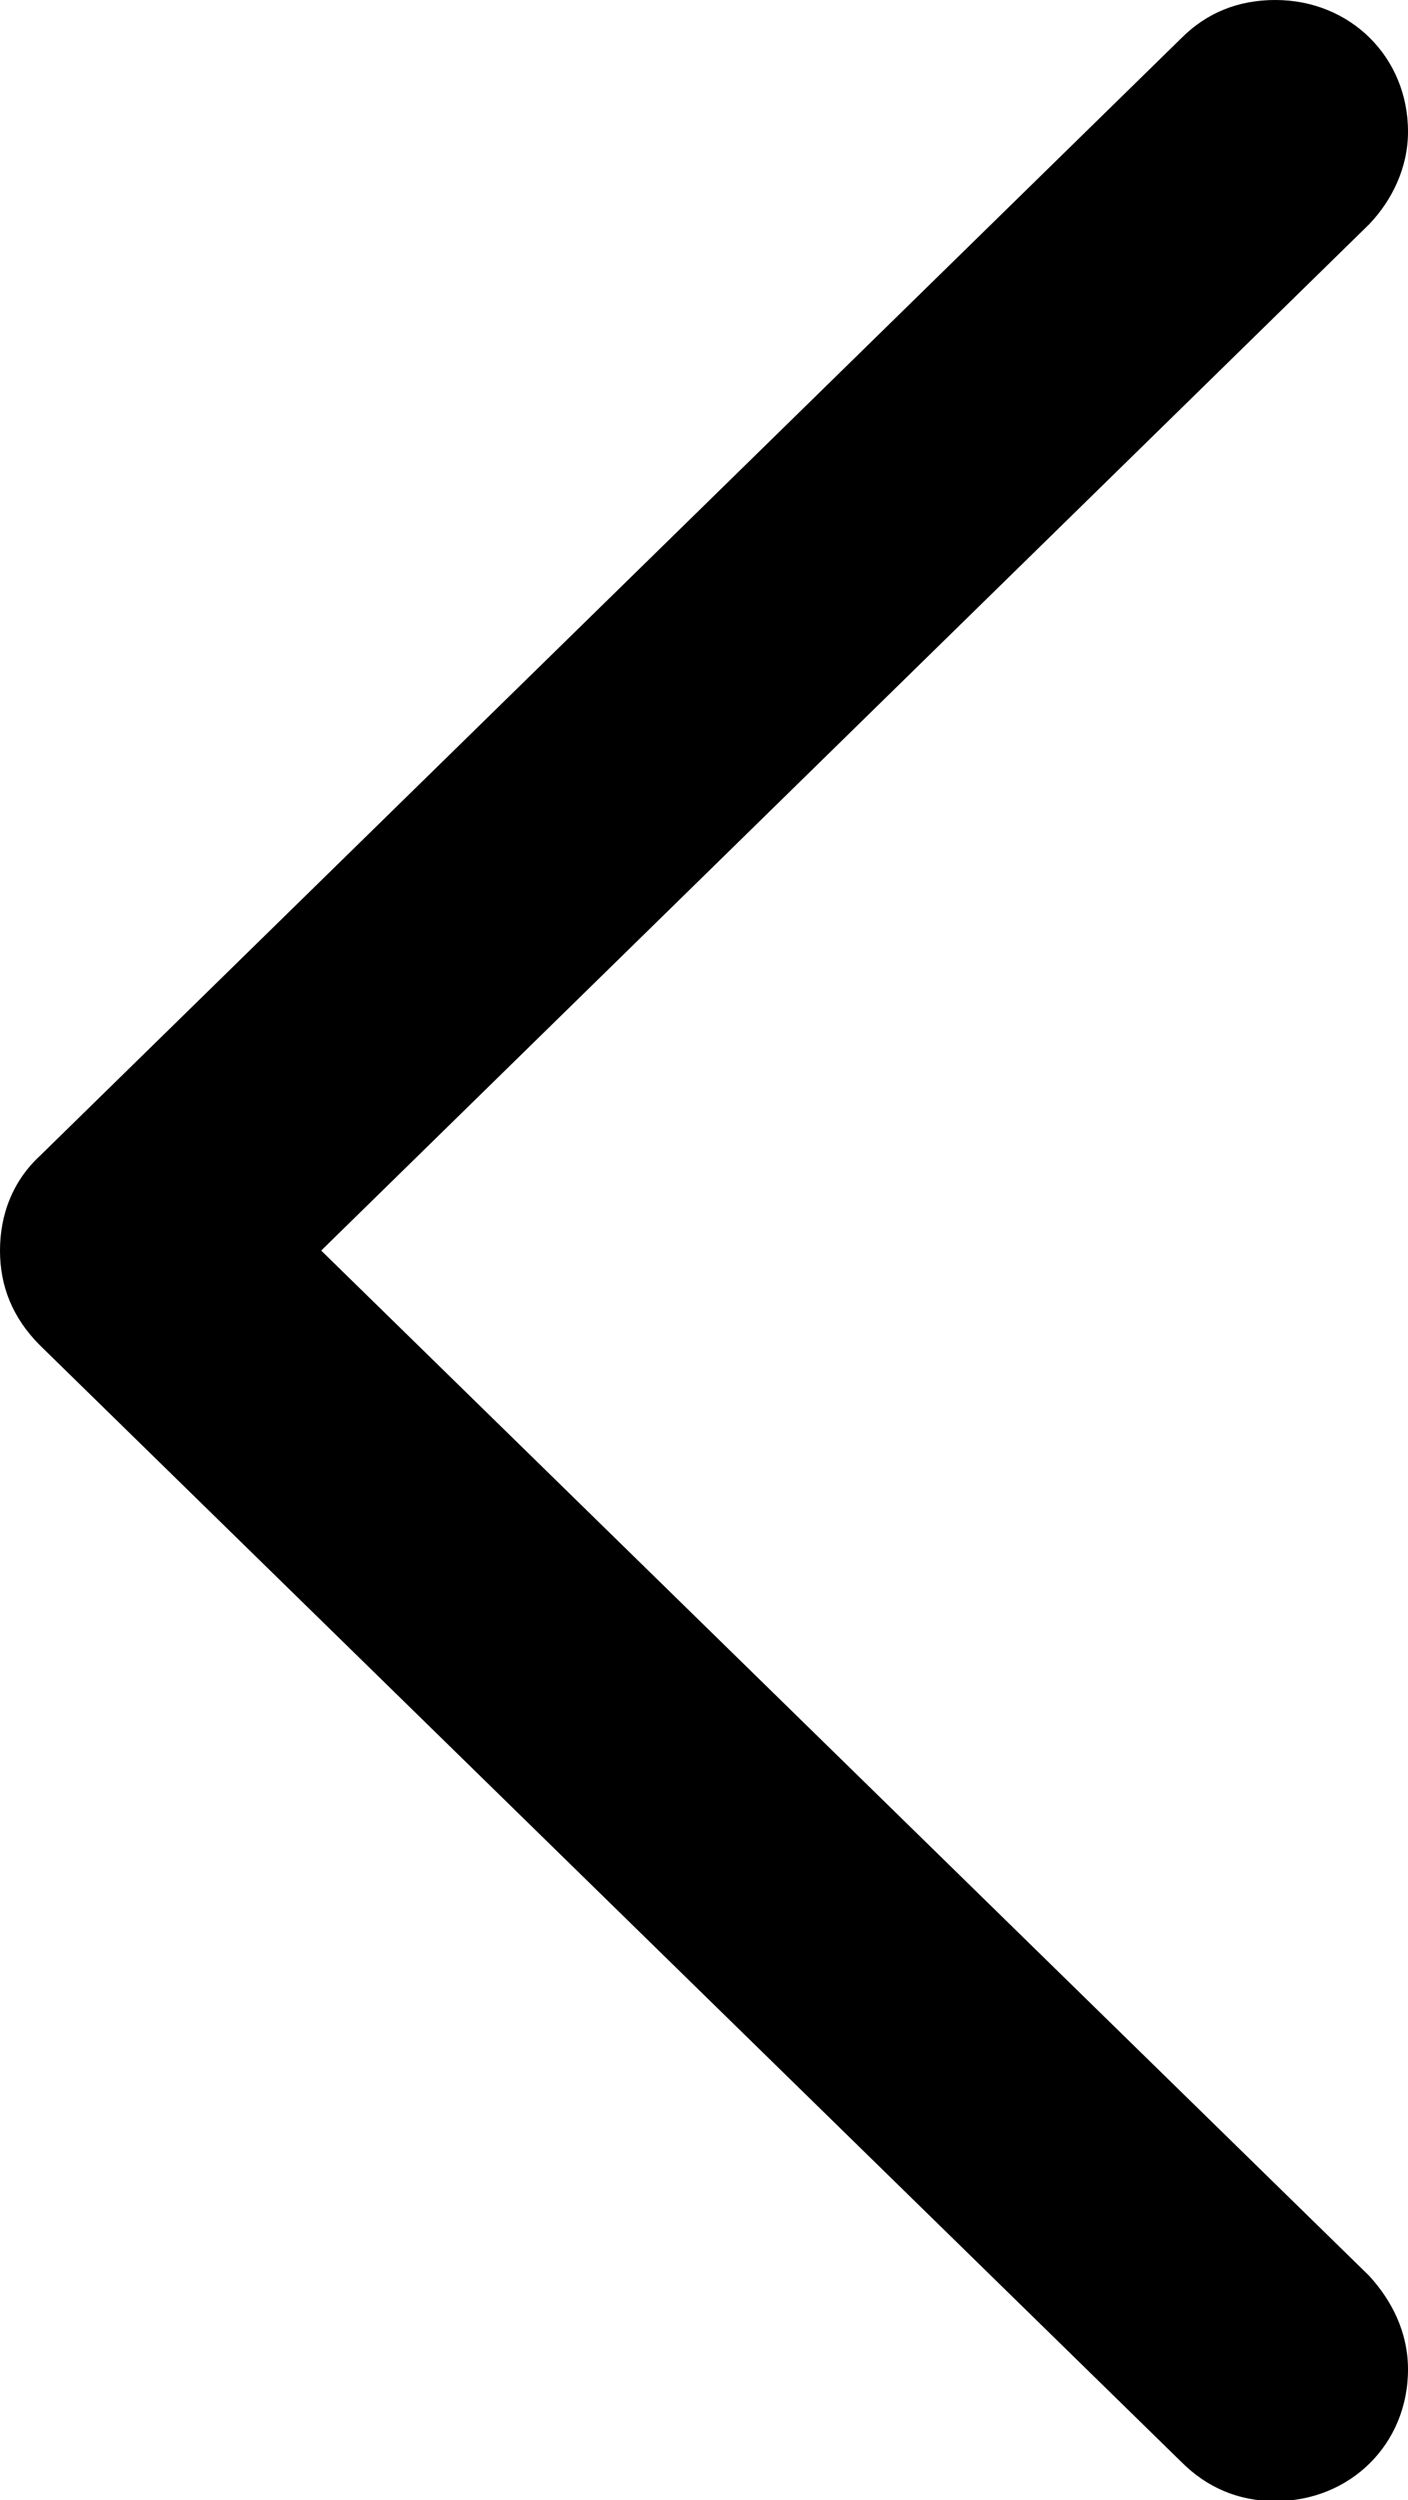 <svg xmlns="http://www.w3.org/2000/svg" viewBox="1.75 4.92 13.37 23.73" width="13.37" height="23.73" fill="currentColor">
  <path d="M1.75 16.79C1.75 17.13 1.87 17.43 2.13 17.69L12.97 28.29C13.21 28.53 13.51 28.66 13.86 28.66C14.57 28.66 15.12 28.12 15.12 27.41C15.12 27.06 14.97 26.76 14.75 26.52L4.80 16.79L14.75 7.05C14.97 6.82 15.12 6.51 15.12 6.17C15.12 5.46 14.57 4.92 13.86 4.92C13.51 4.92 13.21 5.04 12.97 5.28L2.13 15.89C1.87 16.13 1.75 16.45 1.75 16.79Z" />
</svg>